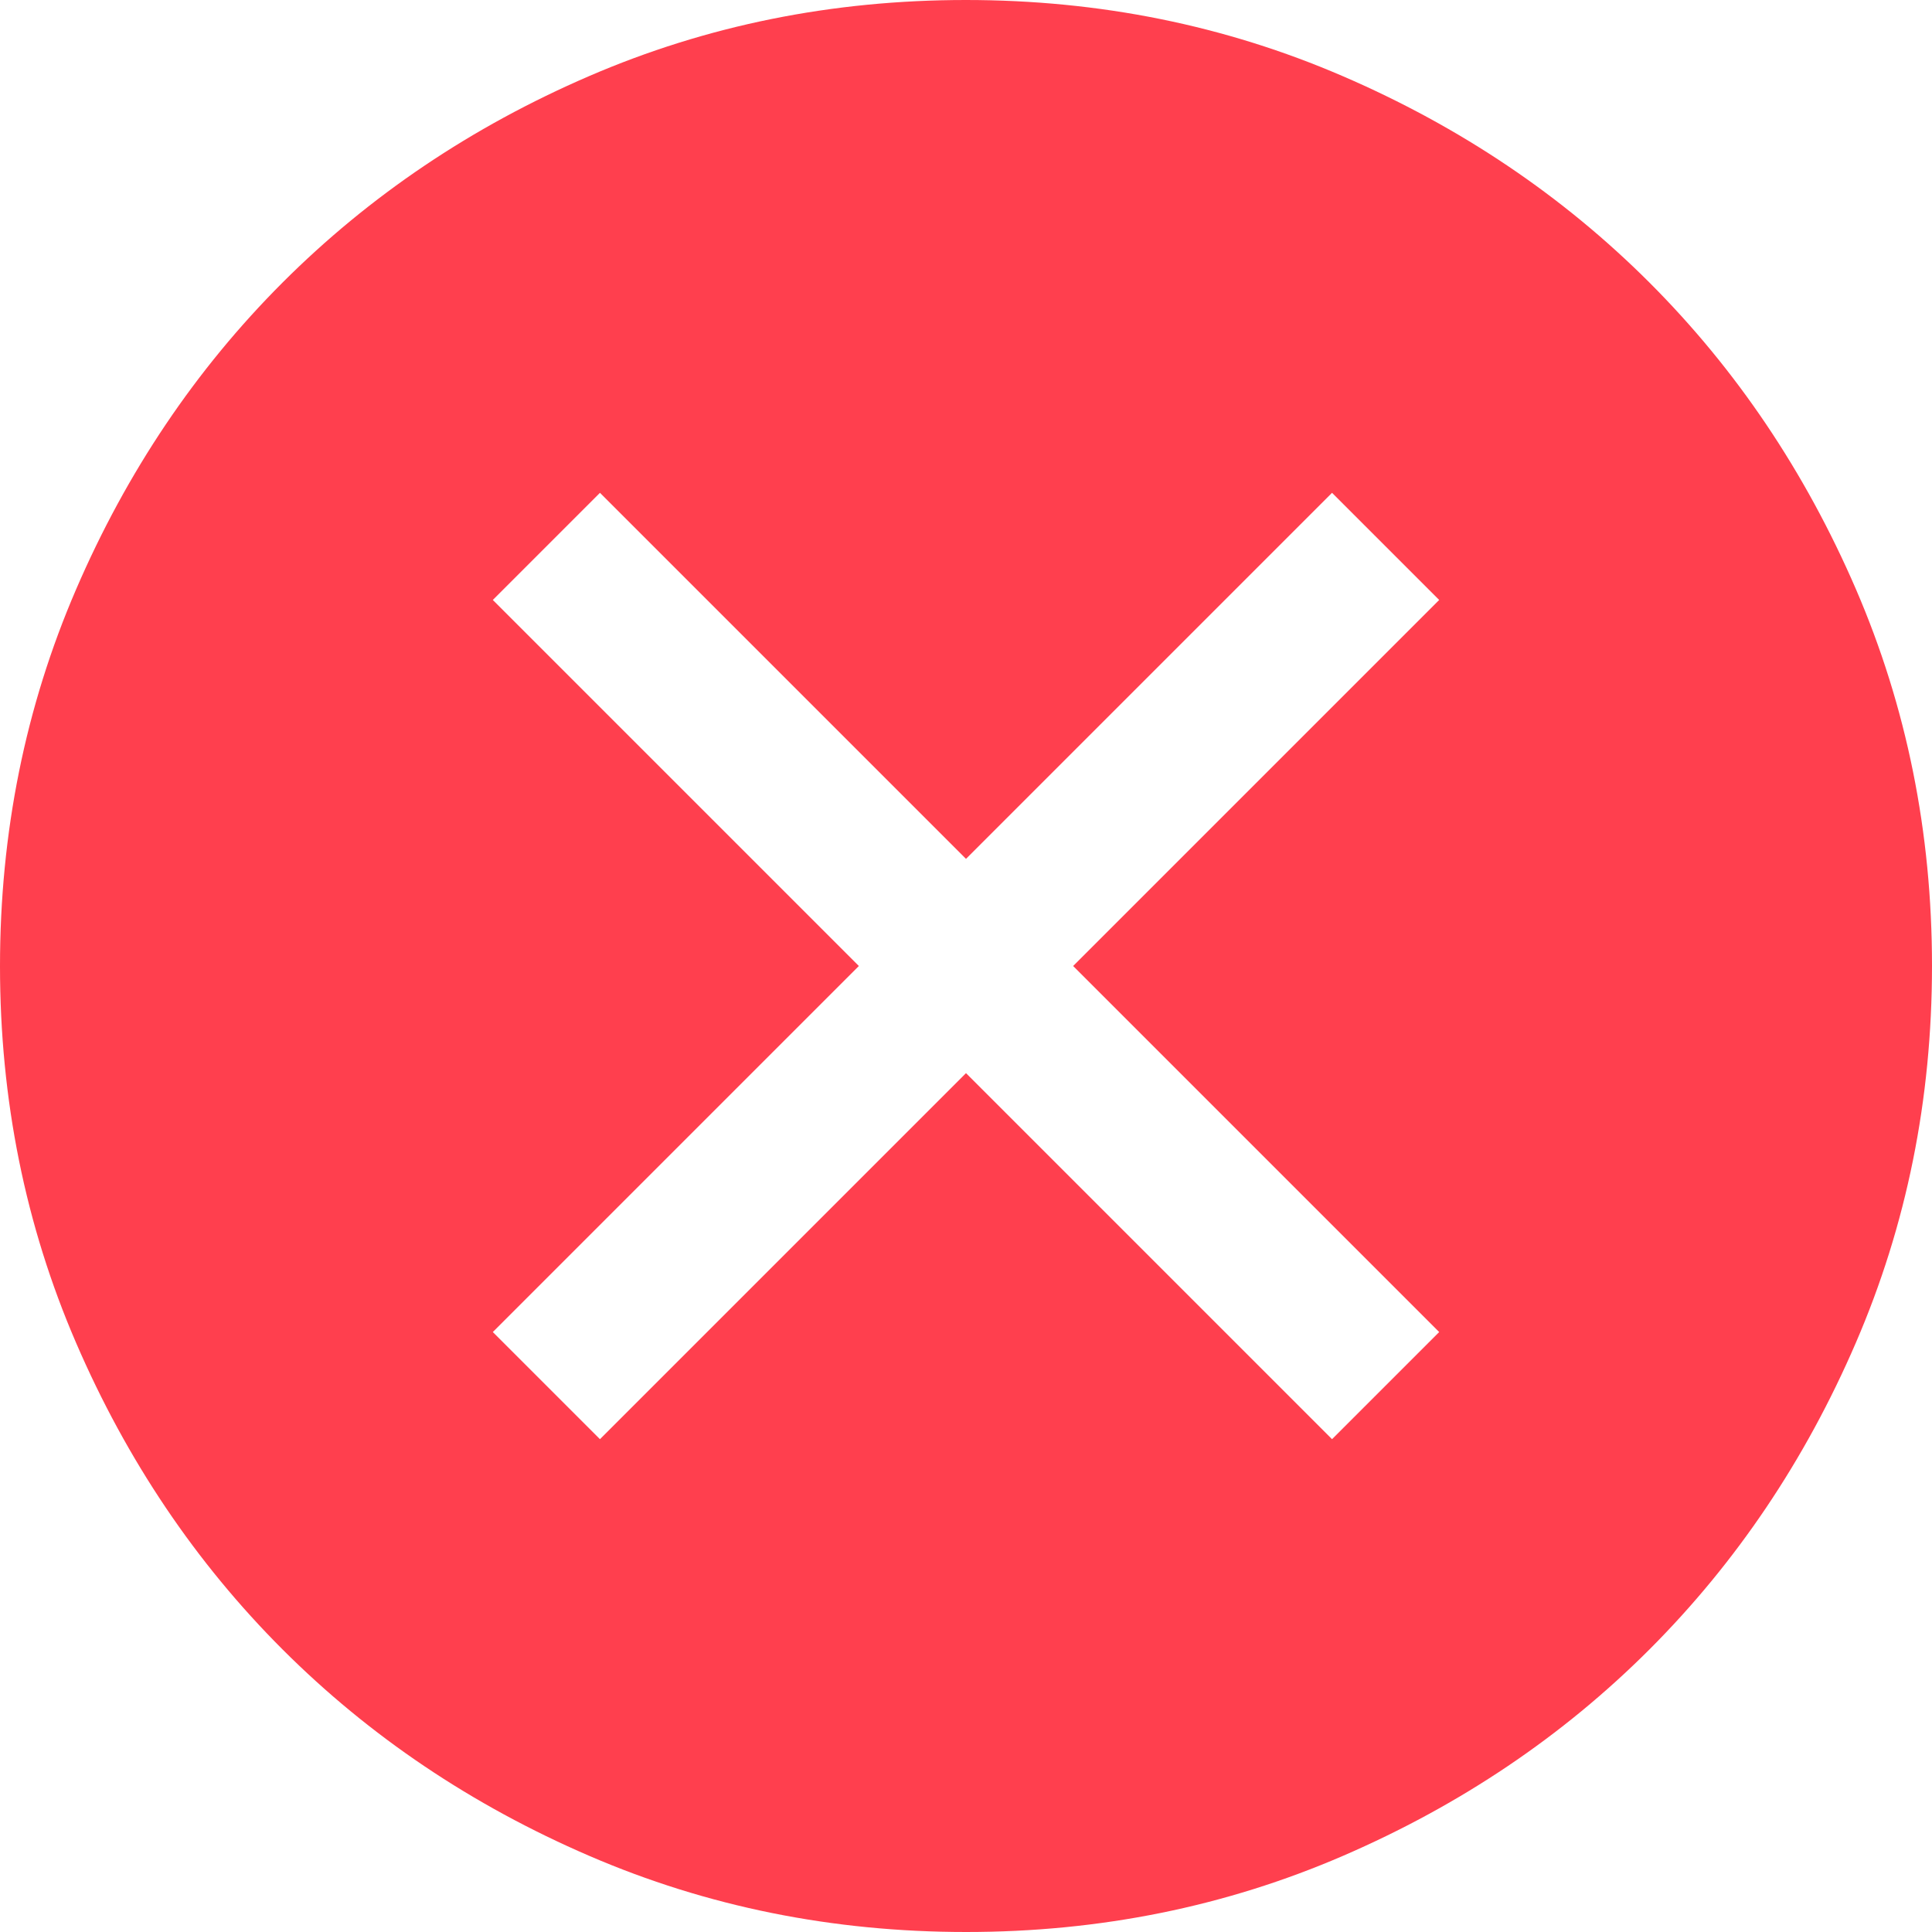 <svg width="24" height="24" viewBox="0 0 24 24" fill="none" xmlns="http://www.w3.org/2000/svg">
<path d="M7.453 17.878L12 13.331L16.547 17.878L17.878 16.547L13.331 12L17.878 7.453L16.547 6.122L12 10.669L7.453 6.122L6.122 7.453L10.669 12L6.122 16.547L7.453 17.878ZM12.002 24C10.342 24 8.782 23.685 7.322 23.055C5.861 22.425 4.591 21.57 3.511 20.491C2.431 19.411 1.575 18.141 0.945 16.681C0.315 15.222 0 13.662 0 12.002C0 10.342 0.315 8.782 0.945 7.322C1.575 5.861 2.43 4.591 3.509 3.511C4.589 2.431 5.859 1.575 7.319 0.945C8.779 0.315 10.338 0 11.998 0C13.658 0 15.218 0.315 16.678 0.945C18.139 1.575 19.409 2.43 20.489 3.509C21.569 4.589 22.424 5.859 23.055 7.319C23.685 8.779 24 10.338 24 11.998C24 13.658 23.685 15.218 23.055 16.678C22.425 18.139 21.57 19.409 20.491 20.489C19.411 21.569 18.141 22.424 16.681 23.055C15.222 23.685 13.662 24 12.002 24Z" fill="#FF3F4E"/>
</svg>
